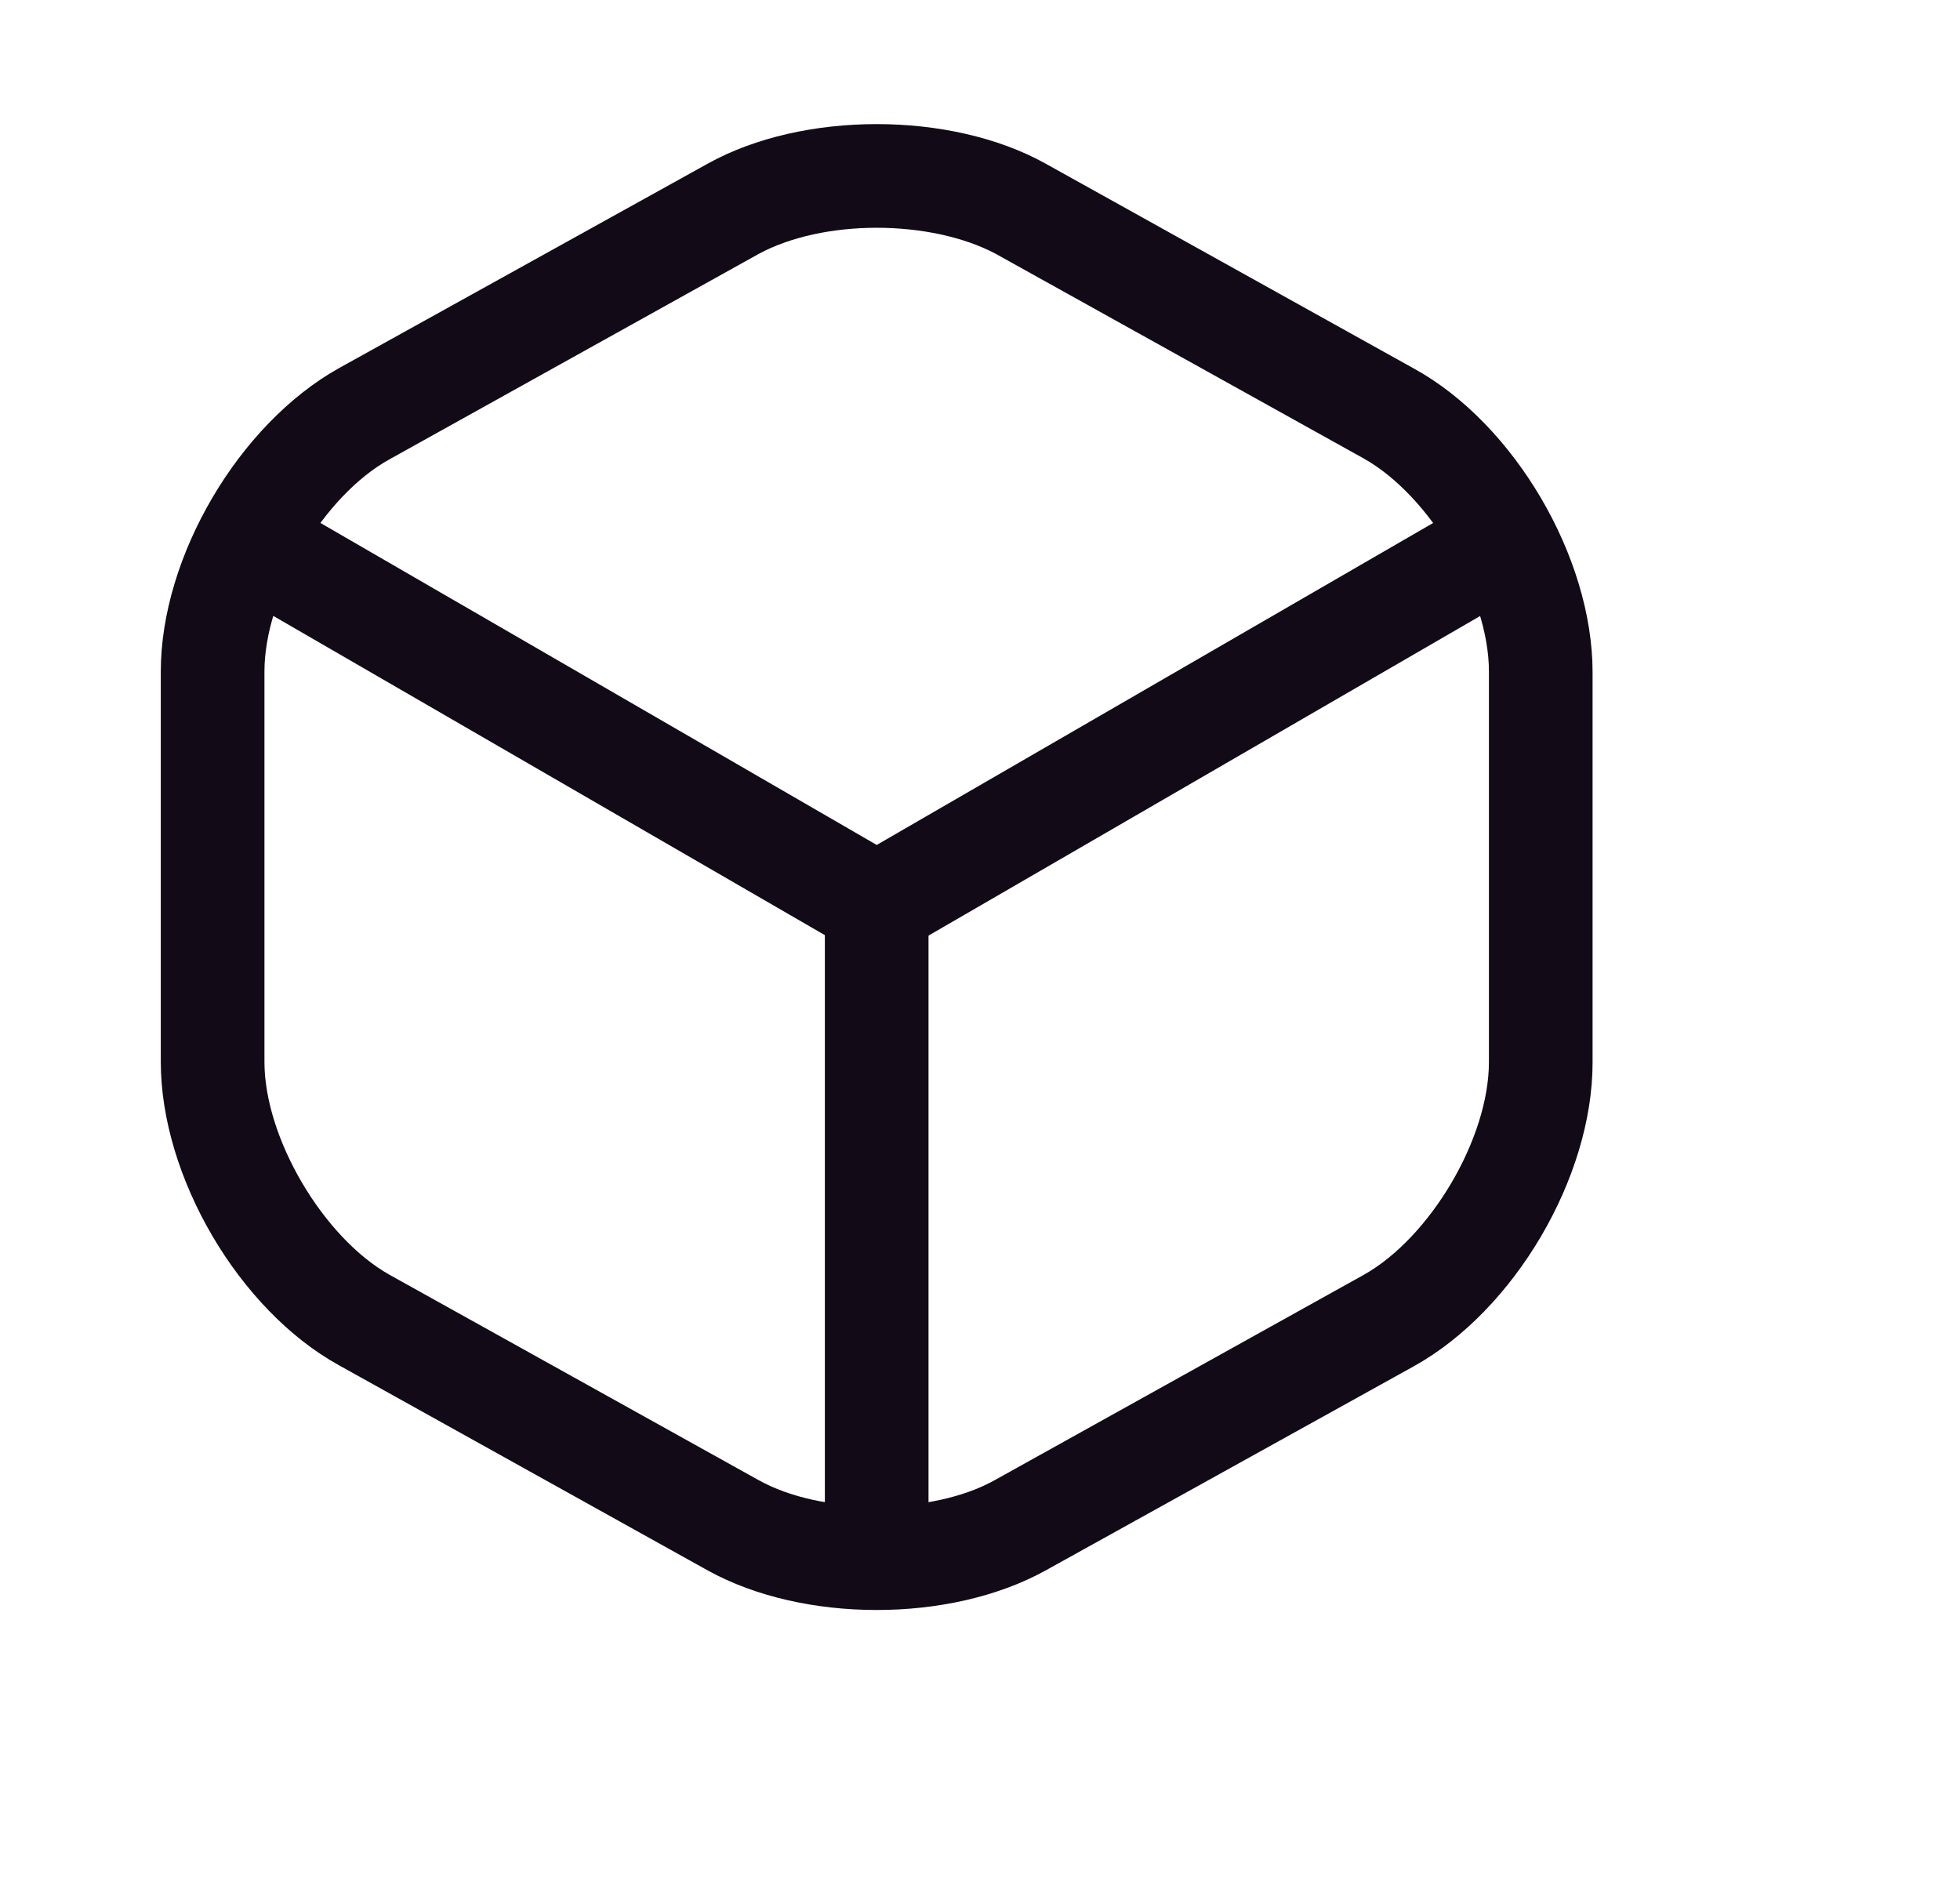 <svg width="26" height="25" viewBox="0 0 26 25" fill="none" xmlns="http://www.w3.org/2000/svg">
<path d="M11.63 12.692C11.511 12.692 11.392 12.664 11.282 12.6L3.188 7.916C2.867 7.723 2.748 7.302 2.94 6.972C3.132 6.642 3.554 6.532 3.884 6.724L11.63 11.207L19.33 6.752C19.66 6.559 20.082 6.678 20.274 6.999C20.467 7.329 20.348 7.751 20.027 7.943L11.988 12.6C11.868 12.655 11.749 12.692 11.63 12.692Z" fill="#120A16"/>
<path d="M11.63 20.997C11.254 20.997 10.942 20.685 10.942 20.309V11.995C10.942 11.619 11.254 11.307 11.63 11.307C12.006 11.307 12.317 11.619 12.317 11.995V20.309C12.317 20.685 12.006 20.997 11.63 20.997Z" fill="#120A16"/>
<path d="M11.63 21.354C10.823 21.354 10.026 21.18 9.393 20.832L4.498 18.109C3.169 17.376 2.133 15.607 2.133 14.085V8.906C2.133 7.384 3.169 5.624 4.498 4.882L9.393 2.168C10.649 1.472 12.611 1.472 13.866 2.168L18.761 4.891C20.091 5.624 21.126 7.393 21.126 8.915V14.094C21.126 15.616 20.091 17.376 18.761 18.118L13.866 20.832C13.234 21.18 12.436 21.354 11.63 21.354ZM11.63 3.021C11.052 3.021 10.484 3.14 10.062 3.369L5.167 6.092C4.287 6.577 3.508 7.897 3.508 8.906V14.085C3.508 15.093 4.287 16.413 5.167 16.908L10.062 19.631C10.896 20.098 12.363 20.098 13.197 19.631L18.092 16.908C18.972 16.413 19.751 15.102 19.751 14.085V8.906C19.751 7.897 18.972 6.577 18.092 6.082L13.197 3.36C12.776 3.14 12.207 3.021 11.63 3.021Z" fill="#120A16"/>
</svg>
